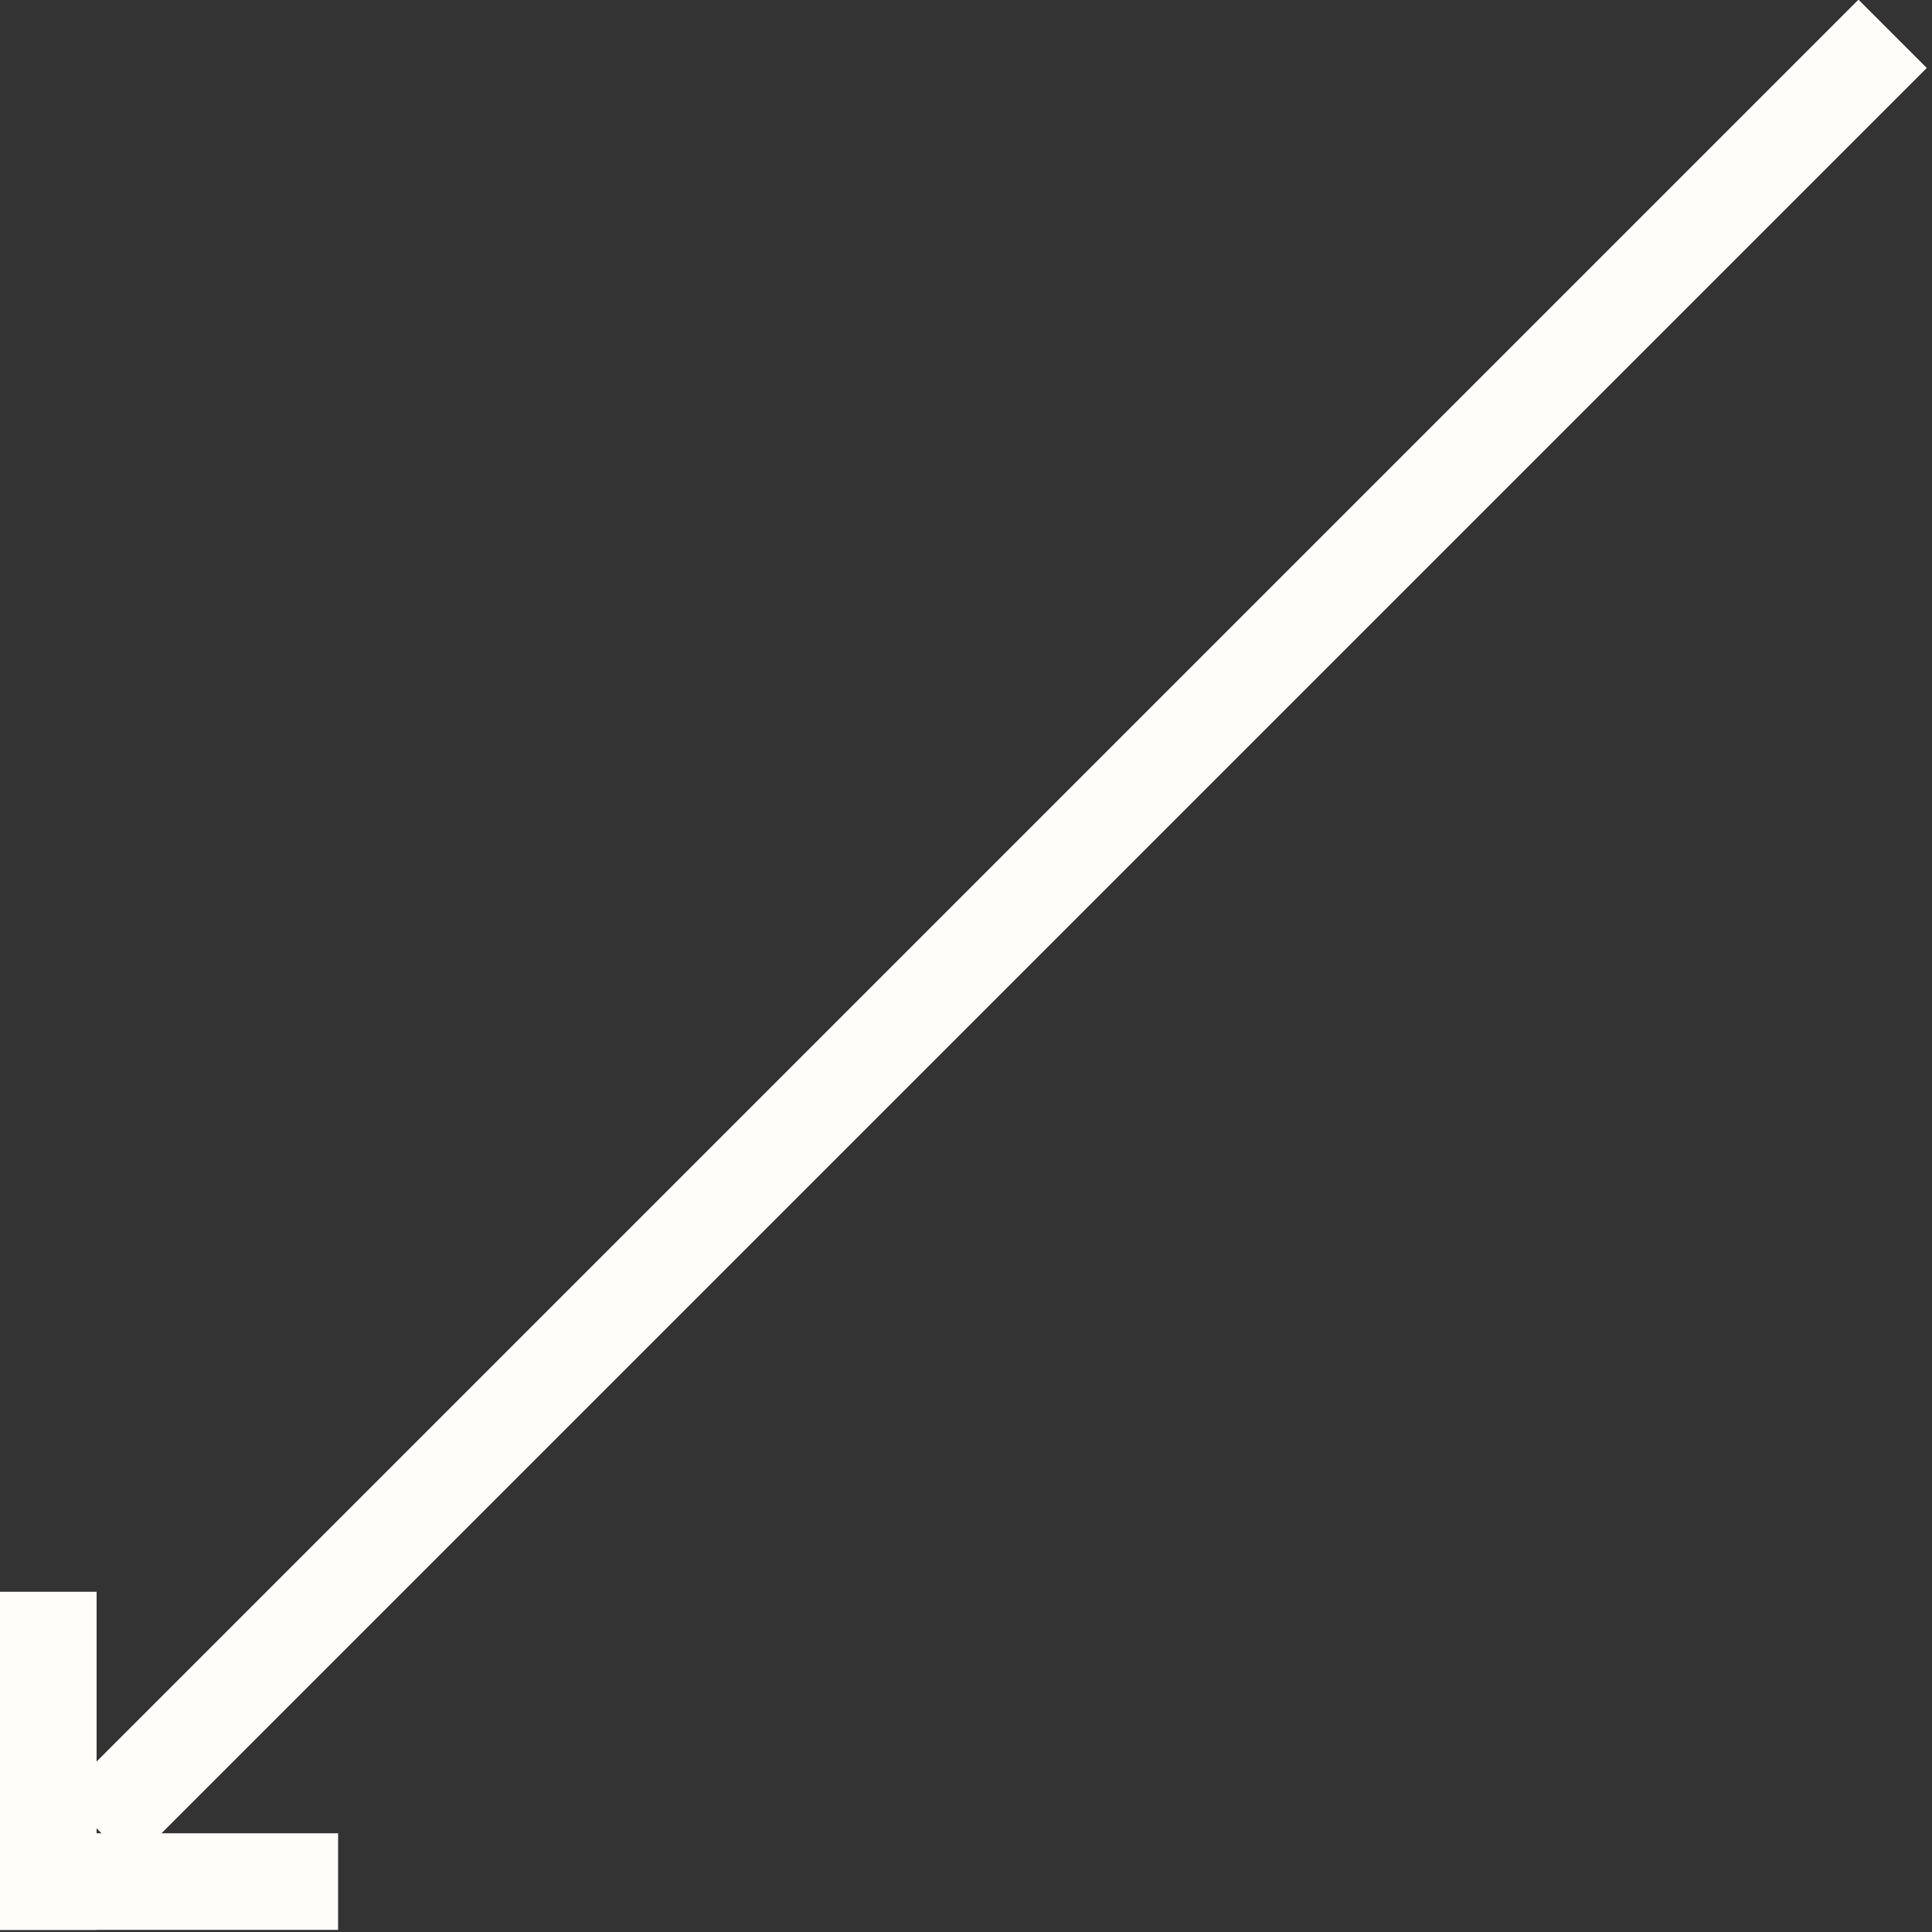<svg width="40" height="40" viewBox="0 0 40 40" fill="none" xmlns="http://www.w3.org/2000/svg">
<rect x="0" y="0" width="40" height="40" fill="#333333" stroke="none"/>
<g clip-path="url(#clip0_37_56)">
<rect x="39.892" y="1.407" width="52.566" height="2" transform="rotate(135 39.892 1.407)" fill="#FEFDFA"/>
<rect x="2" y="32.956" width="7" height="2" transform="rotate(90 2 32.956)" fill="#FEFDFA"/>
<rect x="7" y="39.956" width="7" height="2" transform="rotate(-180 7 39.956)" fill="#FEFDFA"/>
</g>
<defs>
<clipPath id="clip0_37_56">
<rect width="40" height="40" fill="white"/>
</clipPath>
</defs>
</svg>
